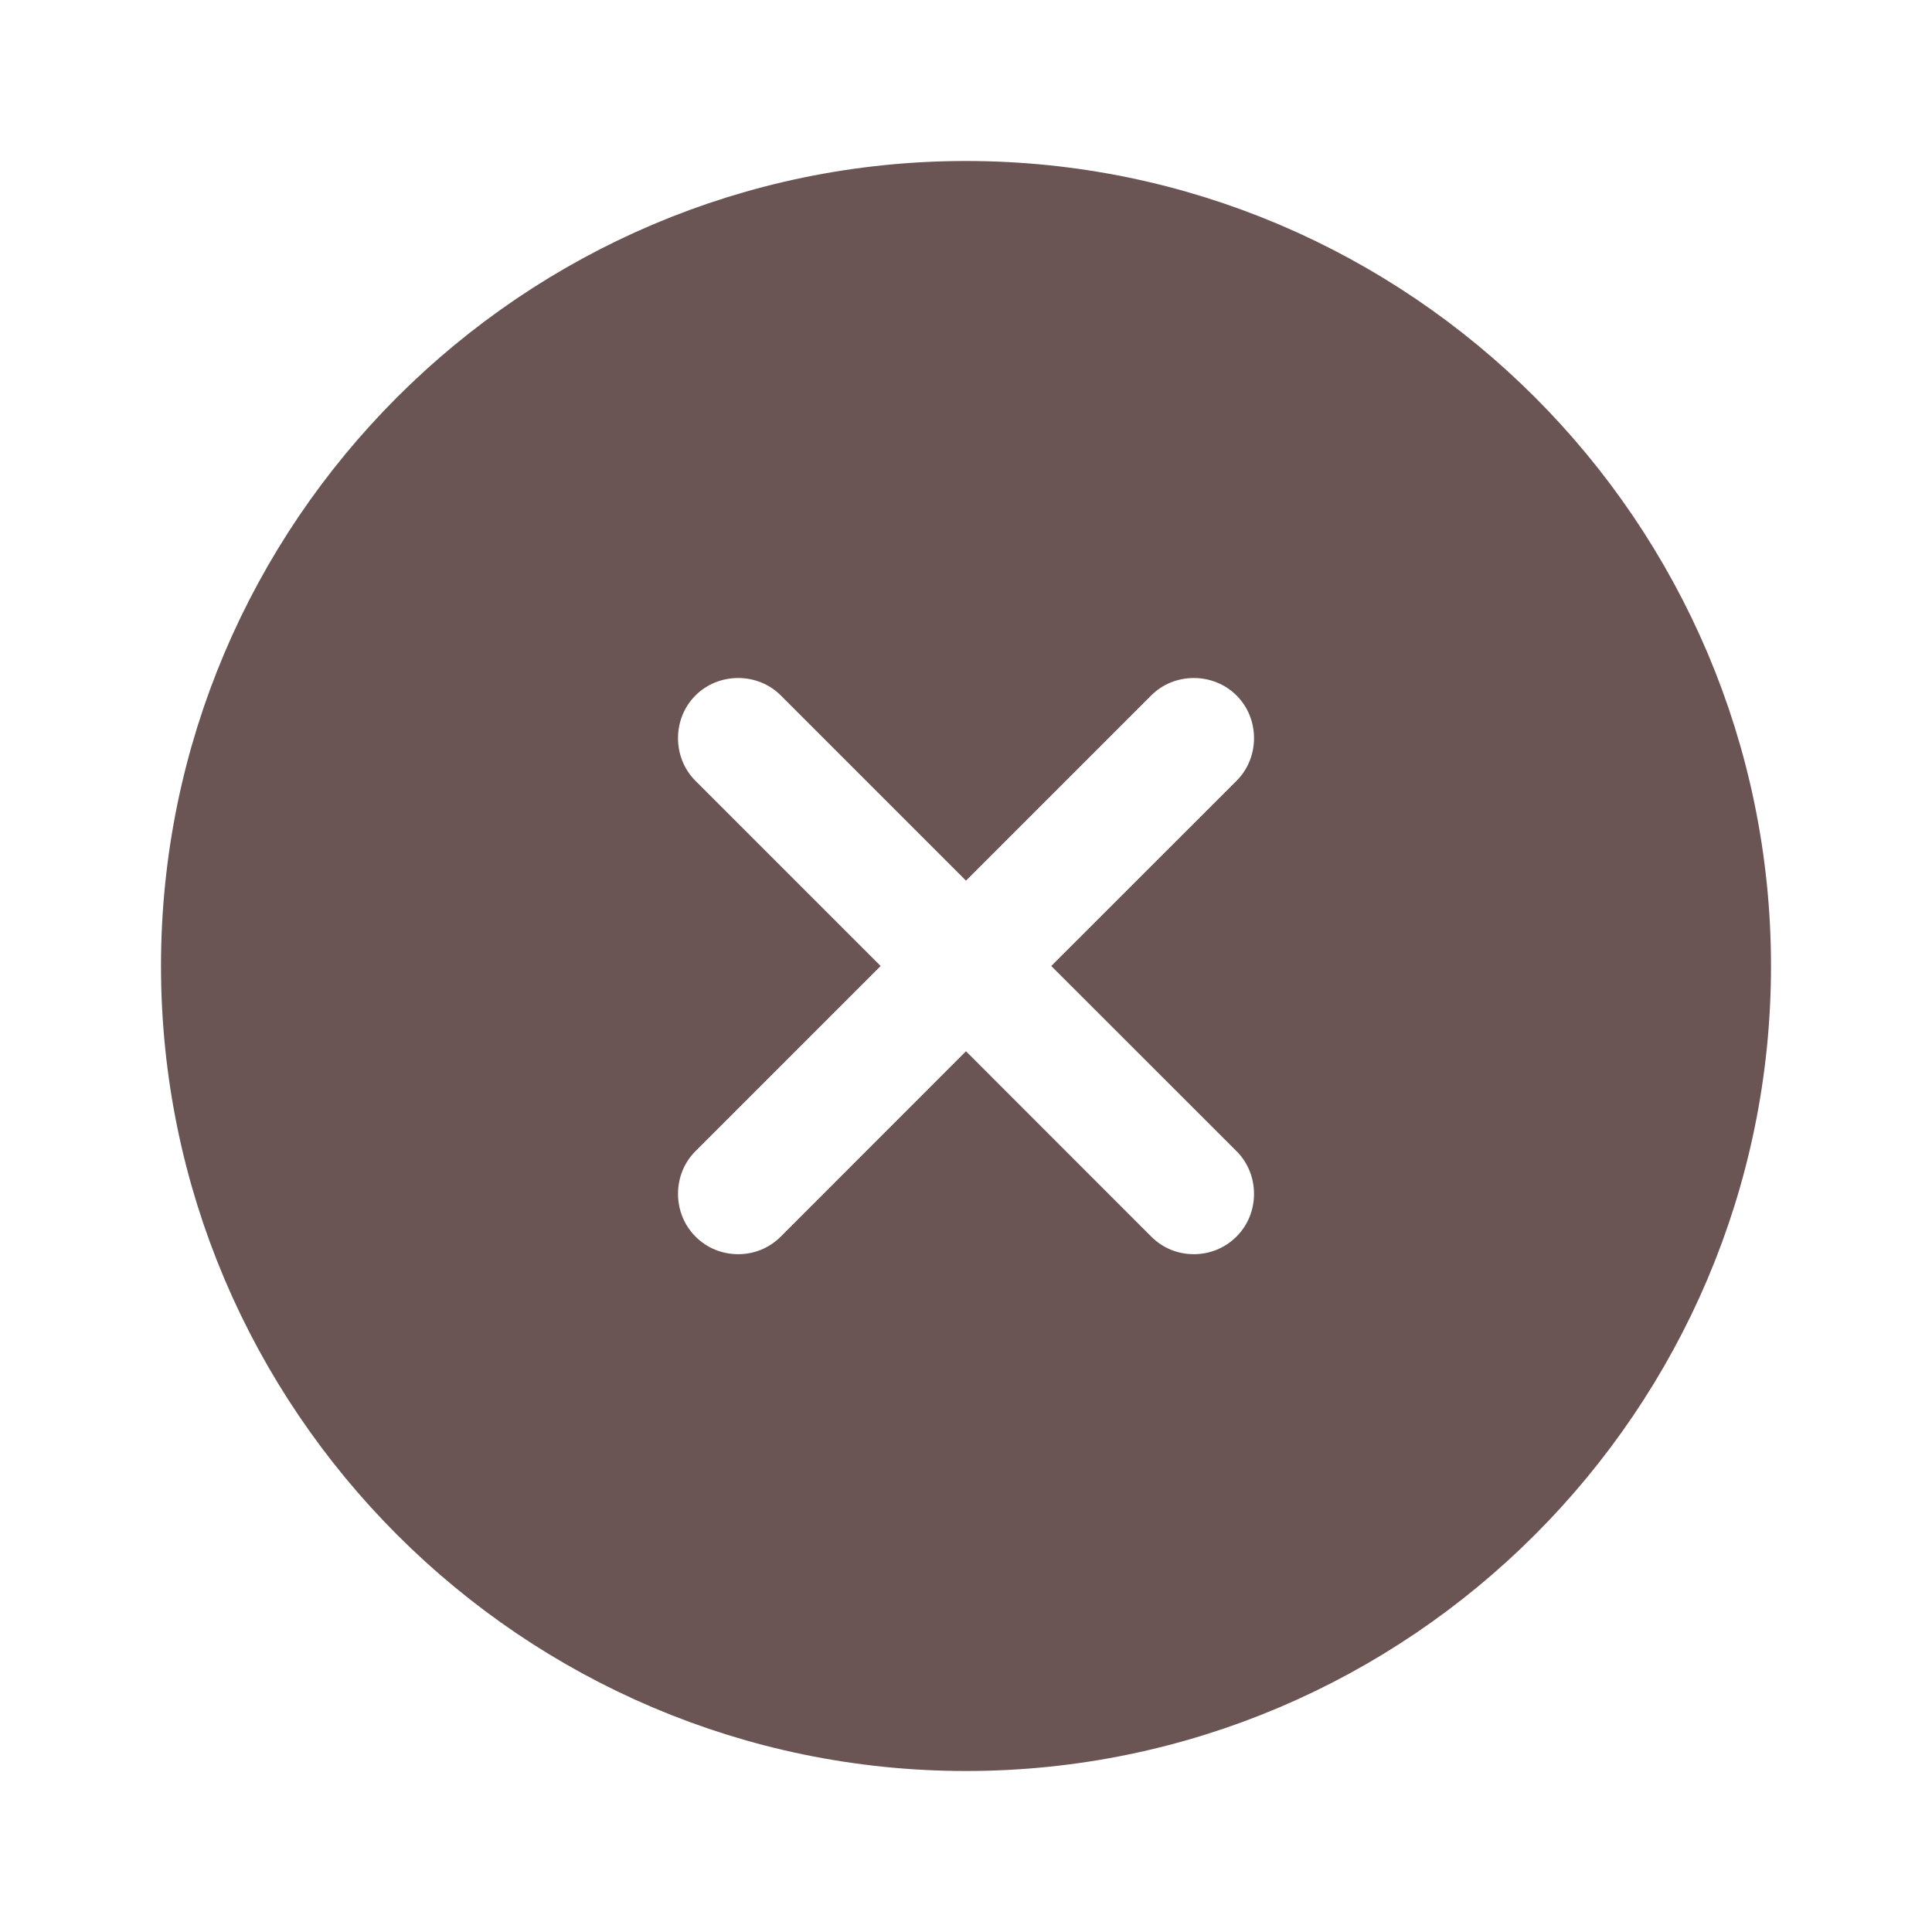 <svg width="24" height="24" viewBox="0 0 24 24" fill="none" xmlns="http://www.w3.org/2000/svg">
<path d="M12 2.75C17.096 2.75 21.25 6.904 21.25 12C21.25 17.096 17.096 21.25 12 21.25C6.904 21.25 2.75 17.096 2.75 12C2.75 6.904 6.904 2.75 12 2.75ZM15.891 8.109C15.308 7.527 14.352 7.527 13.77 8.109L12 9.879L10.23 8.109C9.648 7.527 8.692 7.527 8.109 8.109C7.527 8.692 7.527 9.648 8.109 10.23L9.879 12L8.109 13.77C7.527 14.352 7.527 15.308 8.109 15.891C8.407 16.189 8.792 16.33 9.17 16.33C9.548 16.33 9.932 16.189 10.23 15.891L12 14.12L13.77 15.891C14.068 16.189 14.452 16.33 14.83 16.33C15.208 16.33 15.593 16.189 15.891 15.891C16.474 15.308 16.473 14.352 15.891 13.77L14.12 12L15.891 10.23C16.473 9.648 16.474 8.692 15.891 8.109Z" fill="#6A5554" stroke="#6A5554" stroke-width="1.5"/>
</svg>
